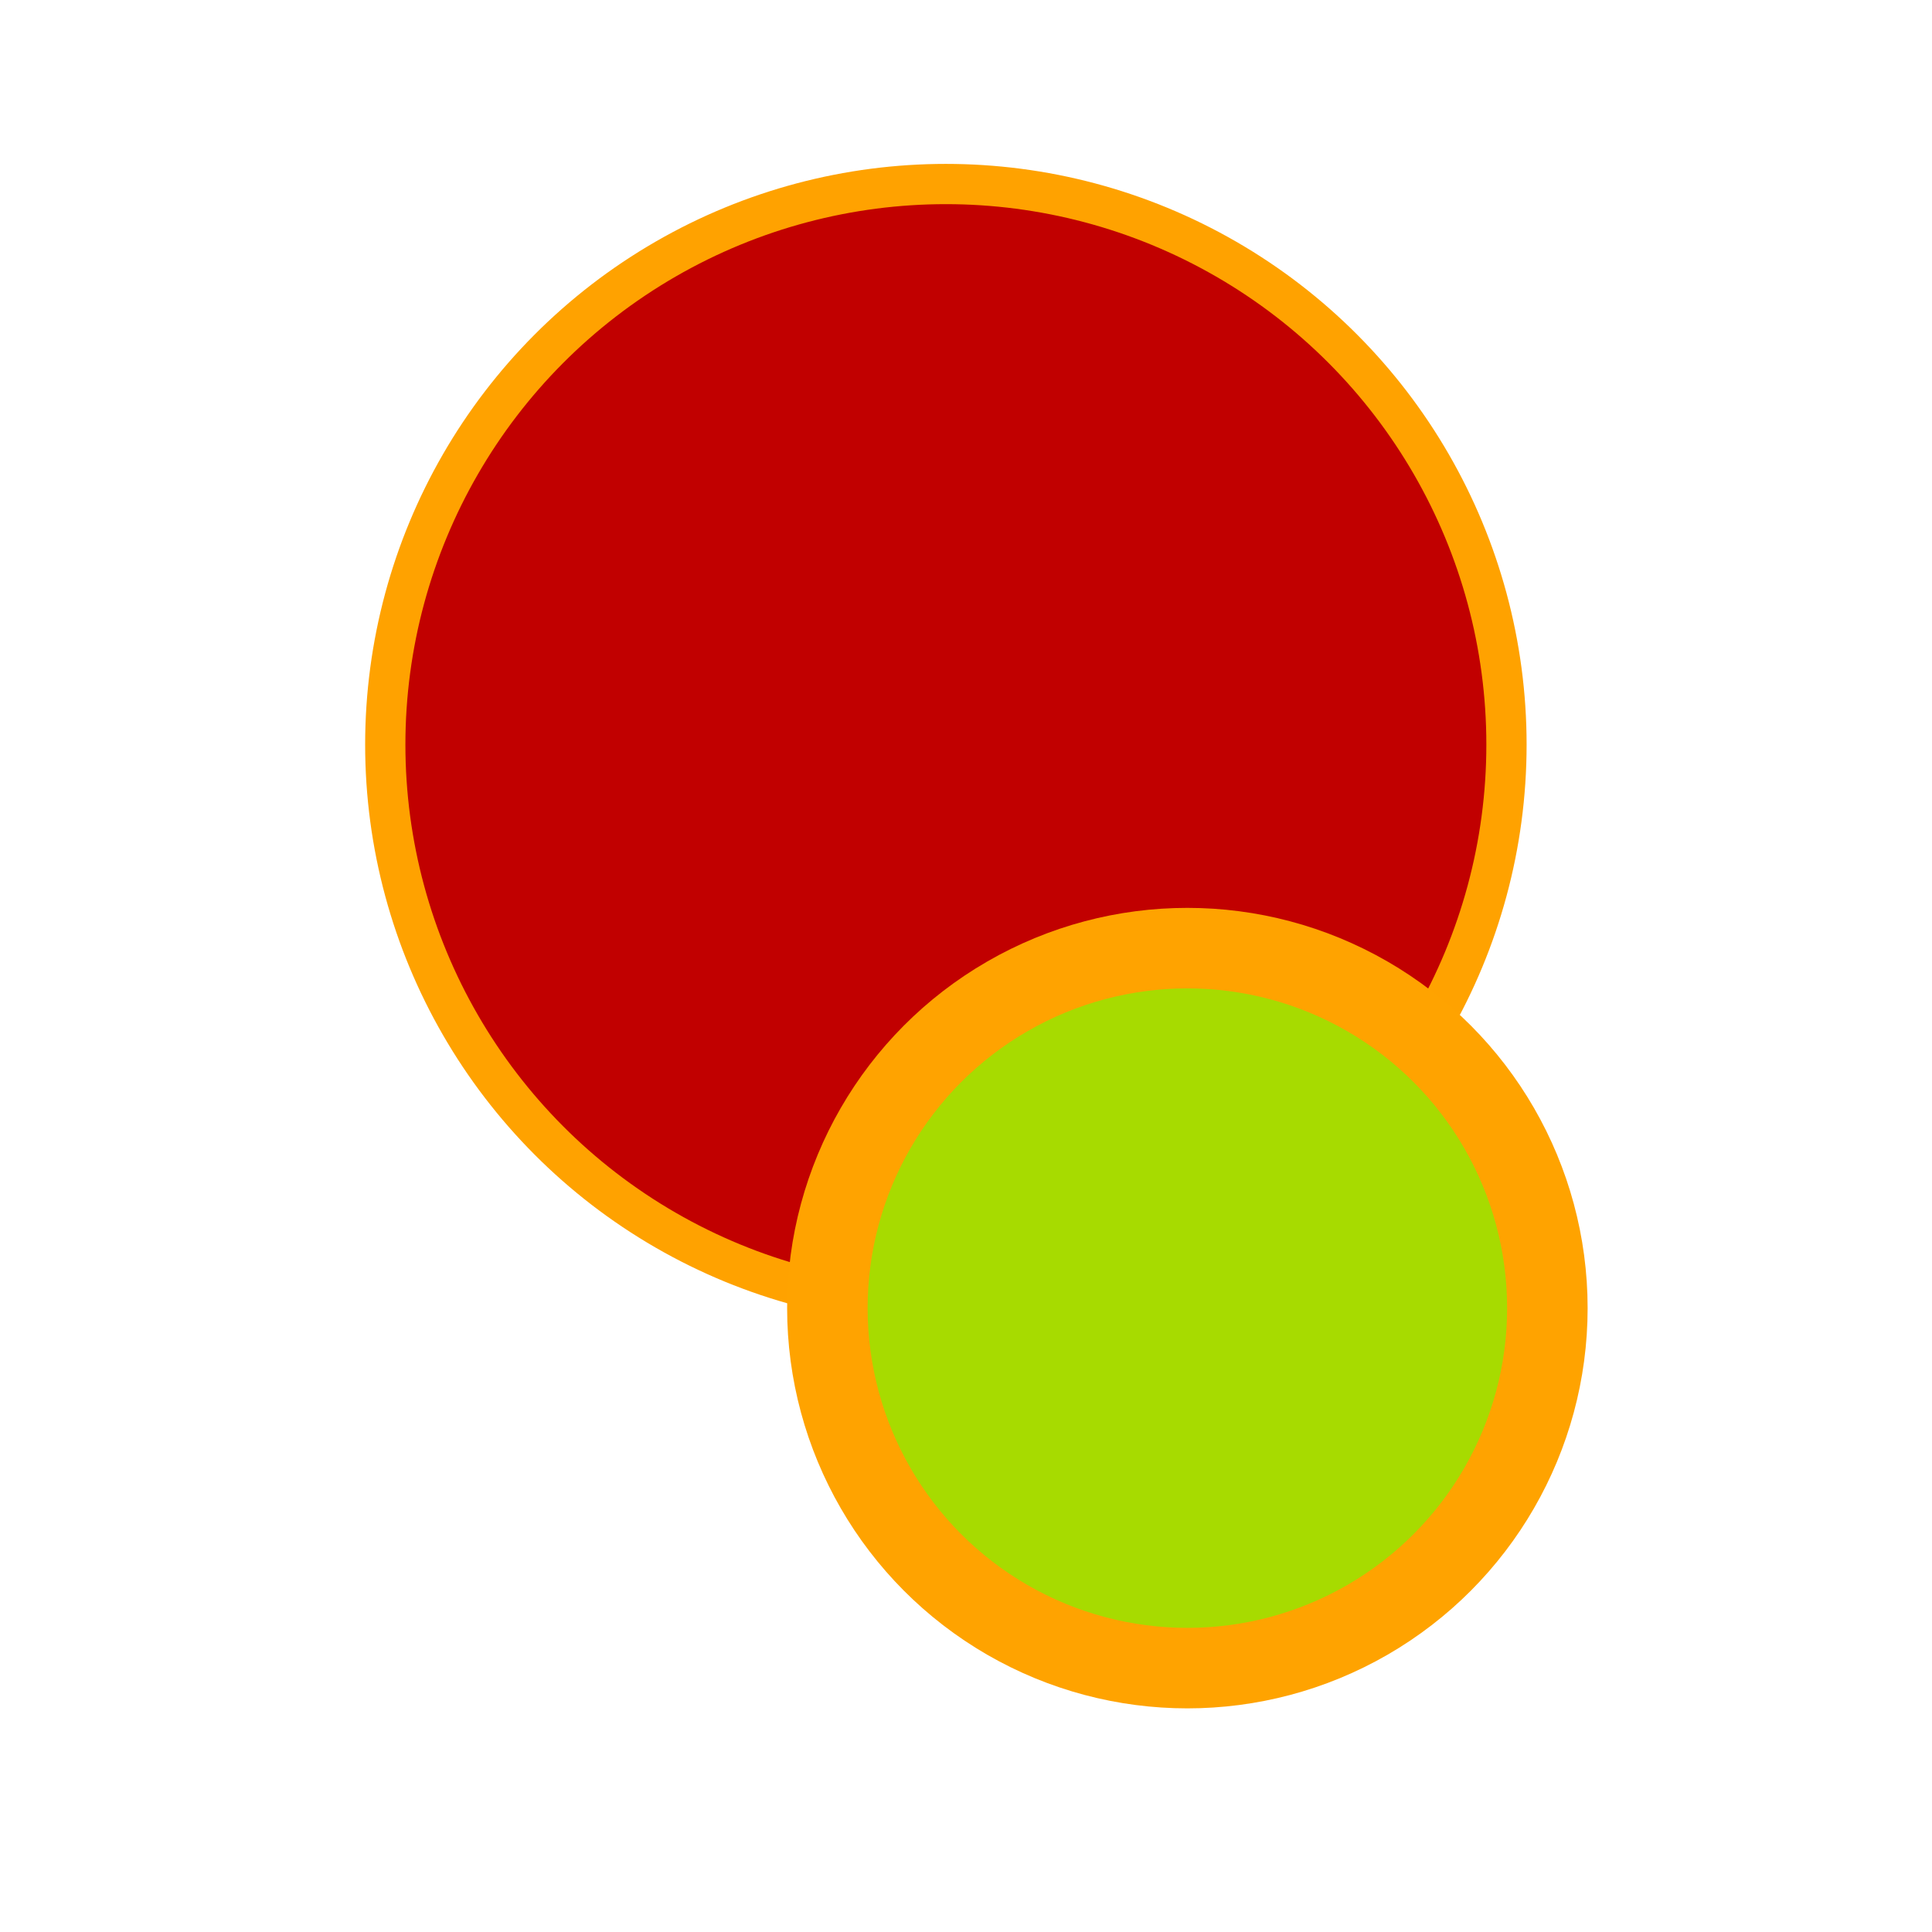 <svg width="48" height="48" version="1.1" xmlns="http://www.w3.org/2000/svg" viewBox="0 0 48 48" fill="none" stroke="none" dark-fill="none" dark-stroke="none" stroke-linecap="square" stroke-linejoin="miter" stroke-width="0">
  <circle fill="#C10000" stroke="#FFA200" dark-fill="none" dark-stroke="#FFF" stroke-linecap="butt" stroke-linejoin="miter" stroke-width="1" r="13.928" cx="23.5" cy="18.5" />
  <circle fill="#A7DB00" stroke="#FFA300" dark-fill="none" dark-stroke="#FFF" stroke-linecap="butt" stroke-linejoin="miter" stroke-width="2" r="8.944" cx="29.5" cy="32.5" />
</svg>